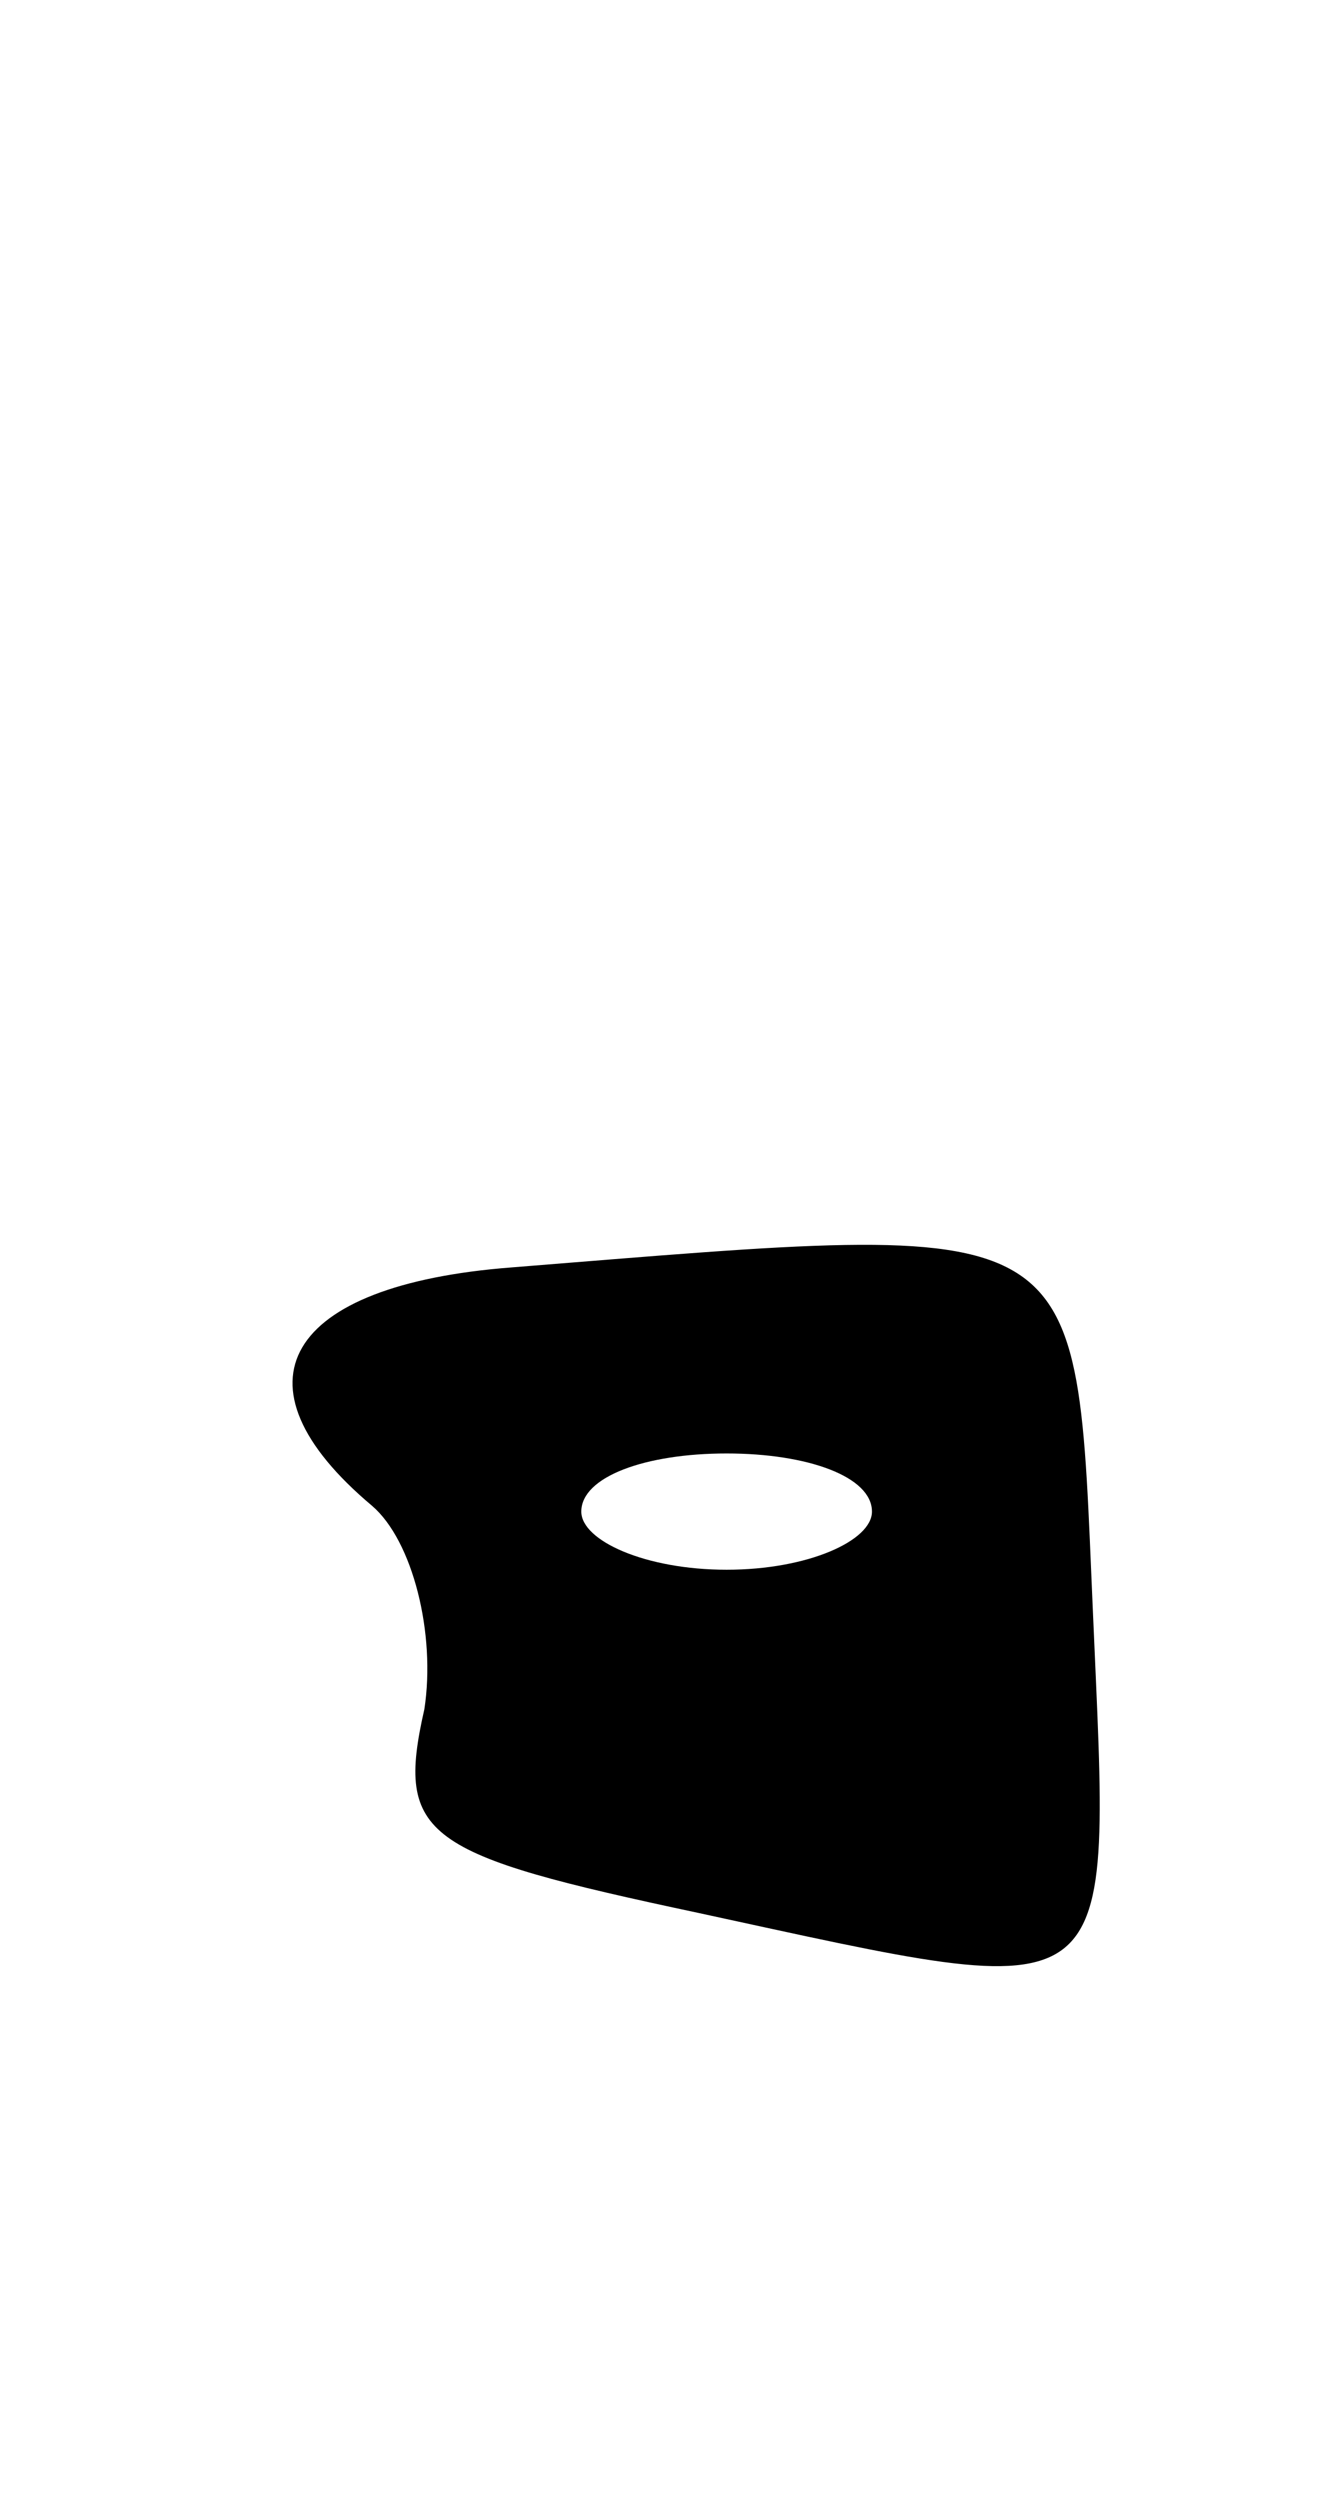<svg version="1.0" xmlns="http://www.w3.org/2000/svg"
 width="23pt" height="43pt" viewBox="0 0 23 43"
 preserveAspectRatio="xMidYMid meet">
<g transform="translate(0,43) scale(0.1,-0.1)"
fill="#000000" stroke="none">
<path d="M88 212 c-39 -3 -49 -20 -24 -41 7 -6 11 -22 9 -35 -5 -22 0 -25 47
-35 74 -16 71 -18 68 52 -3 69 0 67 -100 59z m62 -42 c0 -5 -11 -10 -25 -10
-14 0 -25 5 -25 10 0 6 11 10 25 10 14 0 25 -4 25 -10z"/>
</g>
</svg>
